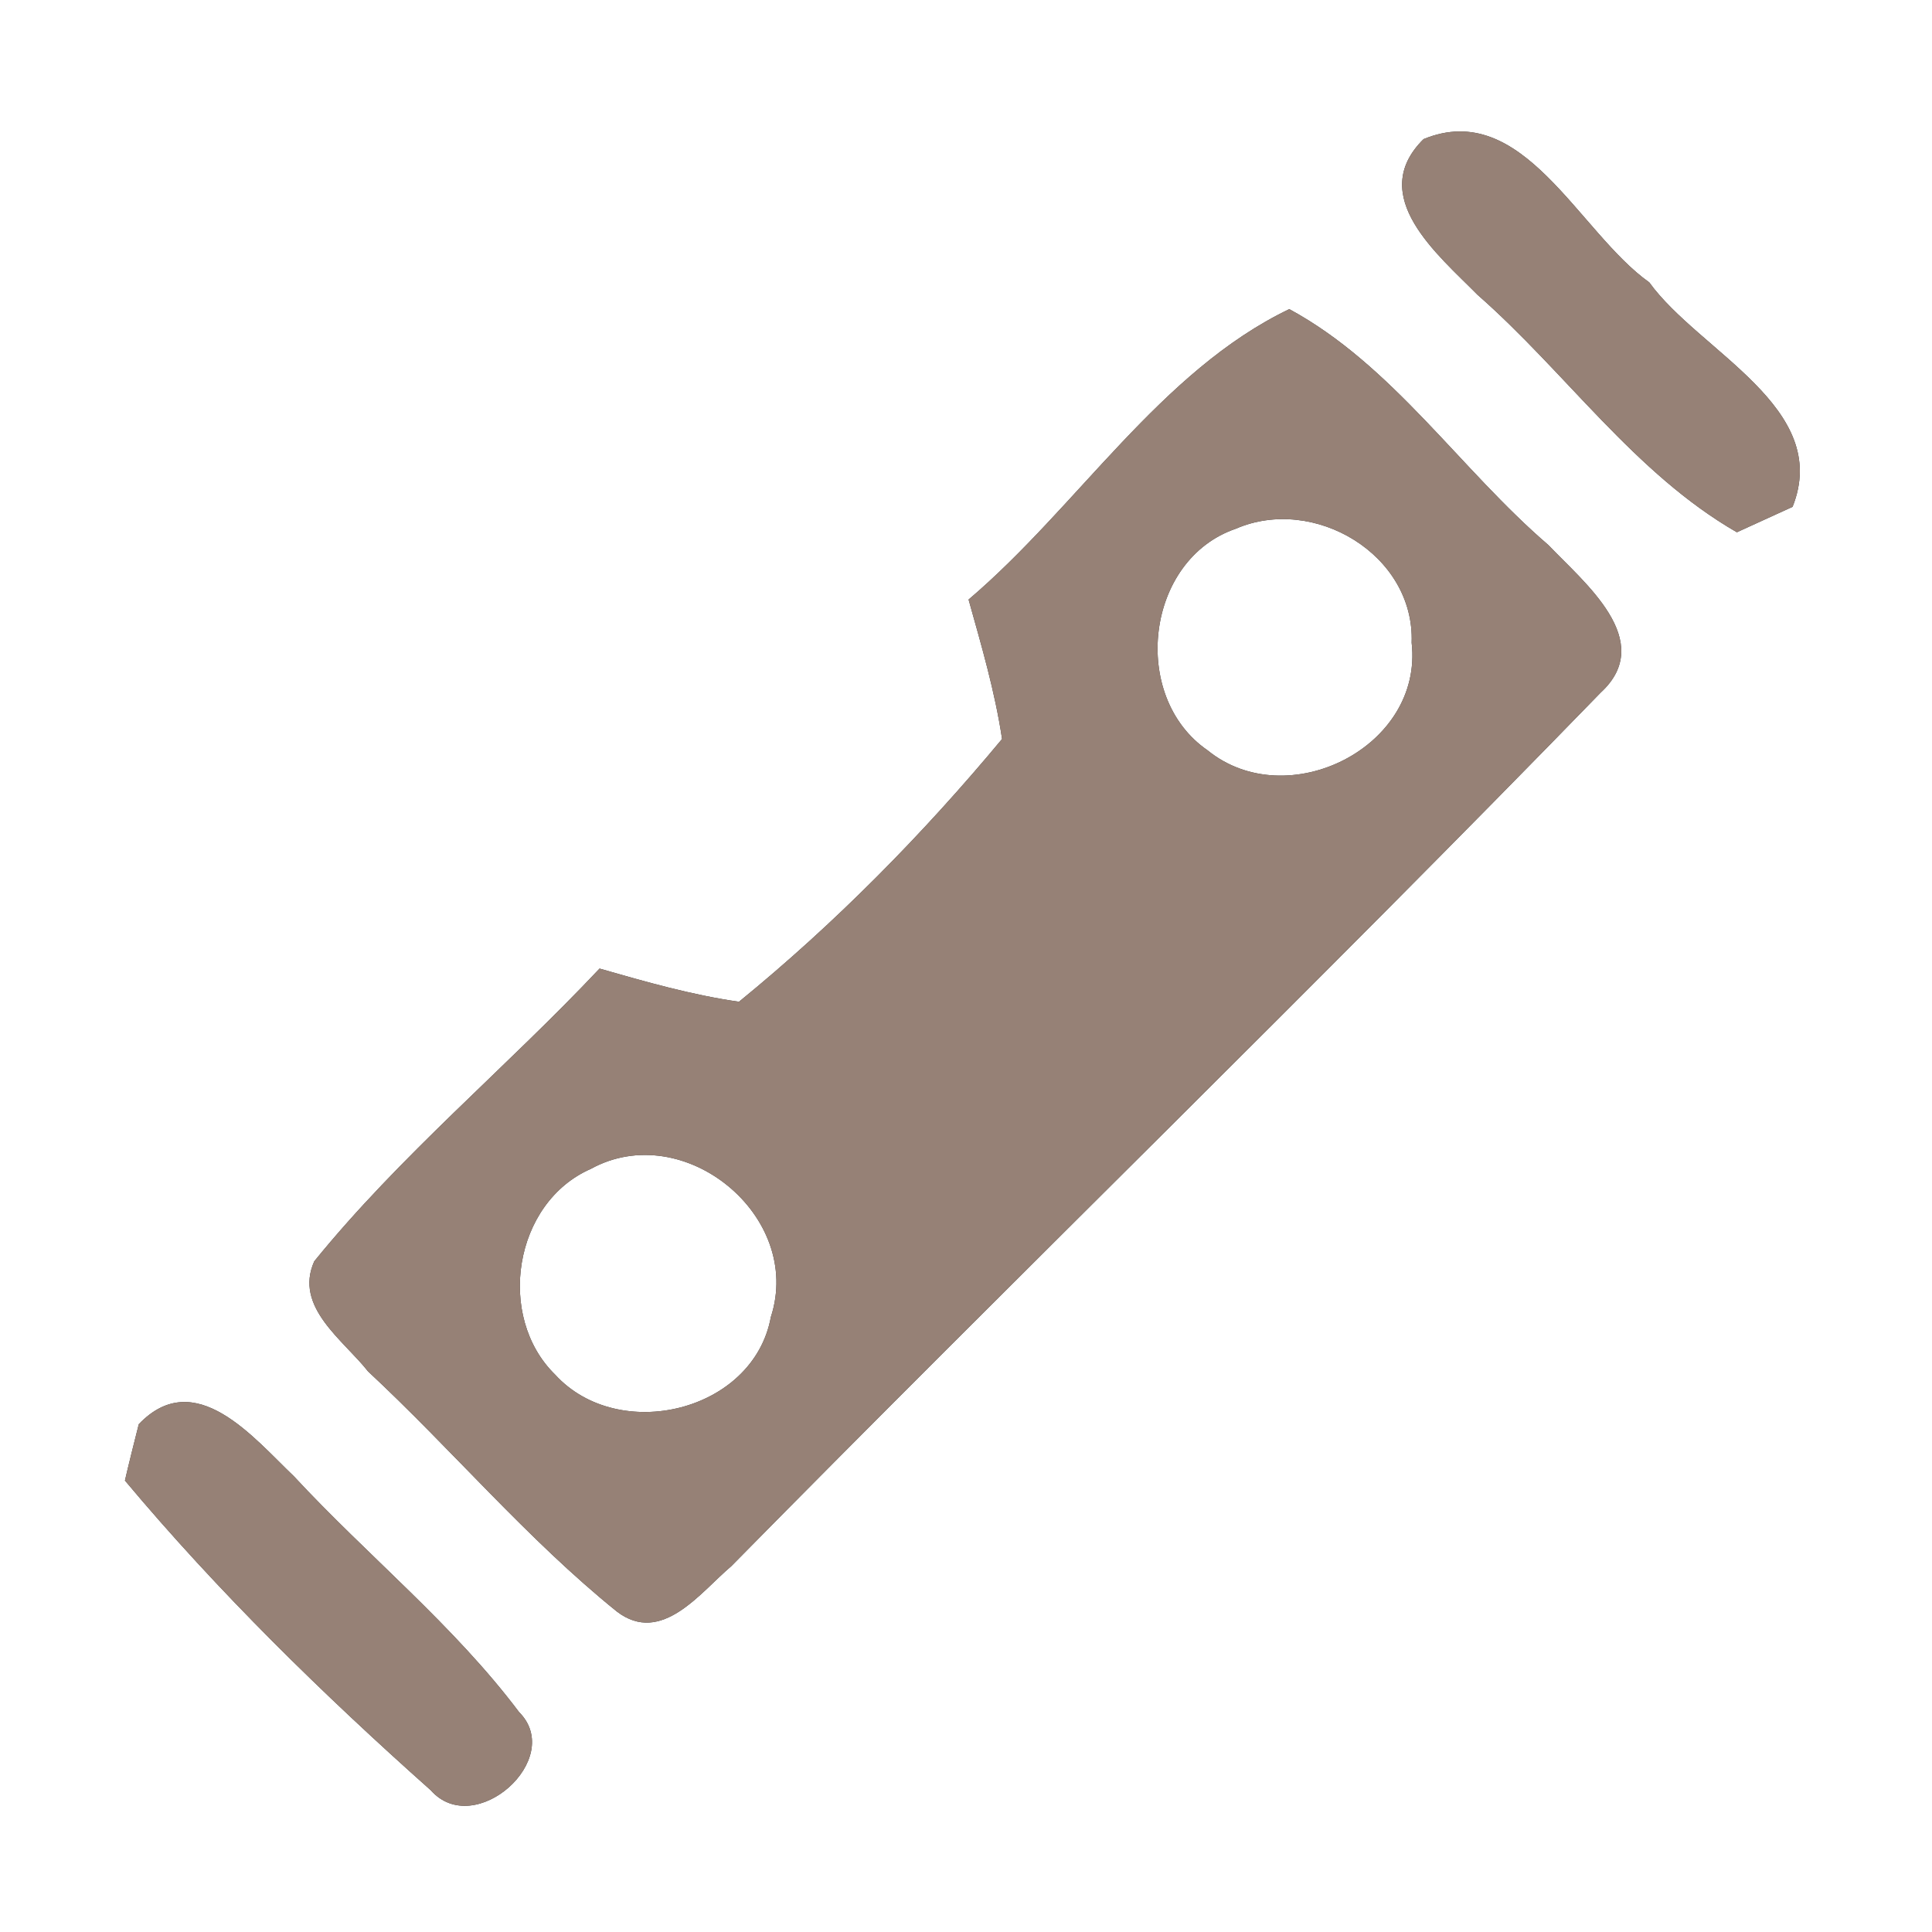<?xml version="1.0" encoding="UTF-8" ?>
<!DOCTYPE svg PUBLIC "-//W3C//DTD SVG 1.1//EN" "http://www.w3.org/Graphics/SVG/1.1/DTD/svg11.dtd">
<svg width="60pt" height="60pt" viewBox="0 0 60 60" version="1.1" xmlns="http://www.w3.org/2000/svg">
<rect x="0" y="0" width="60" height="60" fill="#333333" stroke="none"/>
<g id="#ffffffff">
<path fill="#ffffff" opacity="1.00" d=" M 0.00 0.00 L 60.00 0.00 L 60.00 60.00 L 0.00 60.00 L 0.00 0.00 M 44.21 4.32 C 42.42 6.09 44.67 7.92 45.88 9.15 C 48.62 11.55 50.76 14.70 53.94 16.53 C 54.37 16.33 55.24 15.94 55.67 15.74 C 56.90 12.66 52.77 10.92 51.22 8.77 C 49.02 7.21 47.30 3.05 44.21 4.32 M 30.08 18.62 C 30.48 20.05 30.90 21.48 31.12 22.95 C 28.66 25.91 25.93 28.68 22.95 31.11 C 21.48 30.90 20.05 30.49 18.62 30.08 C 15.72 33.16 12.43 35.88 9.76 39.17 C 9.12 40.59 10.67 41.62 11.43 42.59 C 14.05 45.03 16.37 47.80 19.16 50.05 C 20.55 51.11 21.76 49.44 22.71 48.64 C 31.66 39.55 40.82 30.66 49.71 21.51 C 51.46 19.90 49.19 18.09 48.09 16.93 C 45.34 14.57 43.25 11.34 40.04 9.60 C 36.04 11.52 33.47 15.74 30.08 18.62 M 4.31 44.23 C 4.20 44.66 3.98 45.54 3.88 45.98 C 6.77 49.43 10.02 52.61 13.38 55.60 C 14.74 57.14 17.57 54.62 16.12 53.17 C 14.09 50.47 11.42 48.32 9.13 45.85 C 7.88 44.66 6.06 42.40 4.31 44.23 Z" />
<path fill="#ffffff" opacity="1.00" d=" M 38.38 16.42 C 40.80 15.37 43.94 17.22 43.84 19.96 C 44.21 23.21 39.97 25.31 37.50 23.30 C 35.09 21.64 35.57 17.38 38.38 16.42 Z" />
<path fill="#ffffff" opacity="1.00" d=" M 18.35 36.30 C 21.23 34.72 24.96 37.76 23.94 40.90 C 23.40 43.85 19.21 44.85 17.24 42.69 C 15.40 40.89 15.95 37.35 18.35 36.30 Z" />
</g>
<g id="#000000ff">
<path fill="#968176" opacity="1.00" d=" M 44.21 4.32 C 47.30 3.05 49.02 7.21 51.22 8.77 C 52.77 10.92 56.90 12.66 55.67 15.74 C 55.24 15.94 54.37 16.33 53.94 16.53 C 50.76 14.70 48.62 11.55 45.88 9.15 C 44.67 7.92 42.42 6.09 44.21 4.32 Z" />
<path fill="#968176" opacity="1.00" d=" M 30.08 18.62 C 33.47 15.74 36.04 11.52 40.04 9.60 C 43.25 11.34 45.34 14.57 48.09 16.93 C 49.19 18.09 51.46 19.90 49.71 21.51 C 40.82 30.66 31.66 39.55 22.71 48.64 C 21.76 49.44 20.55 51.11 19.16 50.05 C 16.37 47.80 14.05 45.03 11.43 42.59 C 10.67 41.62 9.12 40.59 9.76 39.17 C 12.43 35.88 15.72 33.16 18.62 30.08 C 20.05 30.49 21.48 30.90 22.95 31.11 C 25.93 28.68 28.66 25.91 31.12 22.95 C 30.90 21.48 30.48 20.05 30.08 18.62 M 38.38 16.42 C 35.57 17.38 35.09 21.64 37.50 23.30 C 39.97 25.31 44.21 23.21 43.84 19.96 C 43.94 17.22 40.80 15.37 38.38 16.42 M 18.35 36.30 C 15.95 37.35 15.40 40.89 17.24 42.69 C 19.21 44.85 23.40 43.85 23.94 40.90 C 24.96 37.76 21.23 34.72 18.35 36.30 Z" />
<path fill="#968176" opacity="1.00" d=" M 4.31 44.23 C 6.06 42.40 7.88 44.66 9.13 45.85 C 11.42 48.32 14.09 50.47 16.12 53.17 C 17.57 54.62 14.74 57.14 13.38 55.60 C 10.02 52.61 6.77 49.43 3.88 45.98 C 3.98 45.54 4.20 44.66 4.31 44.23 Z" />
</g>
</svg>
